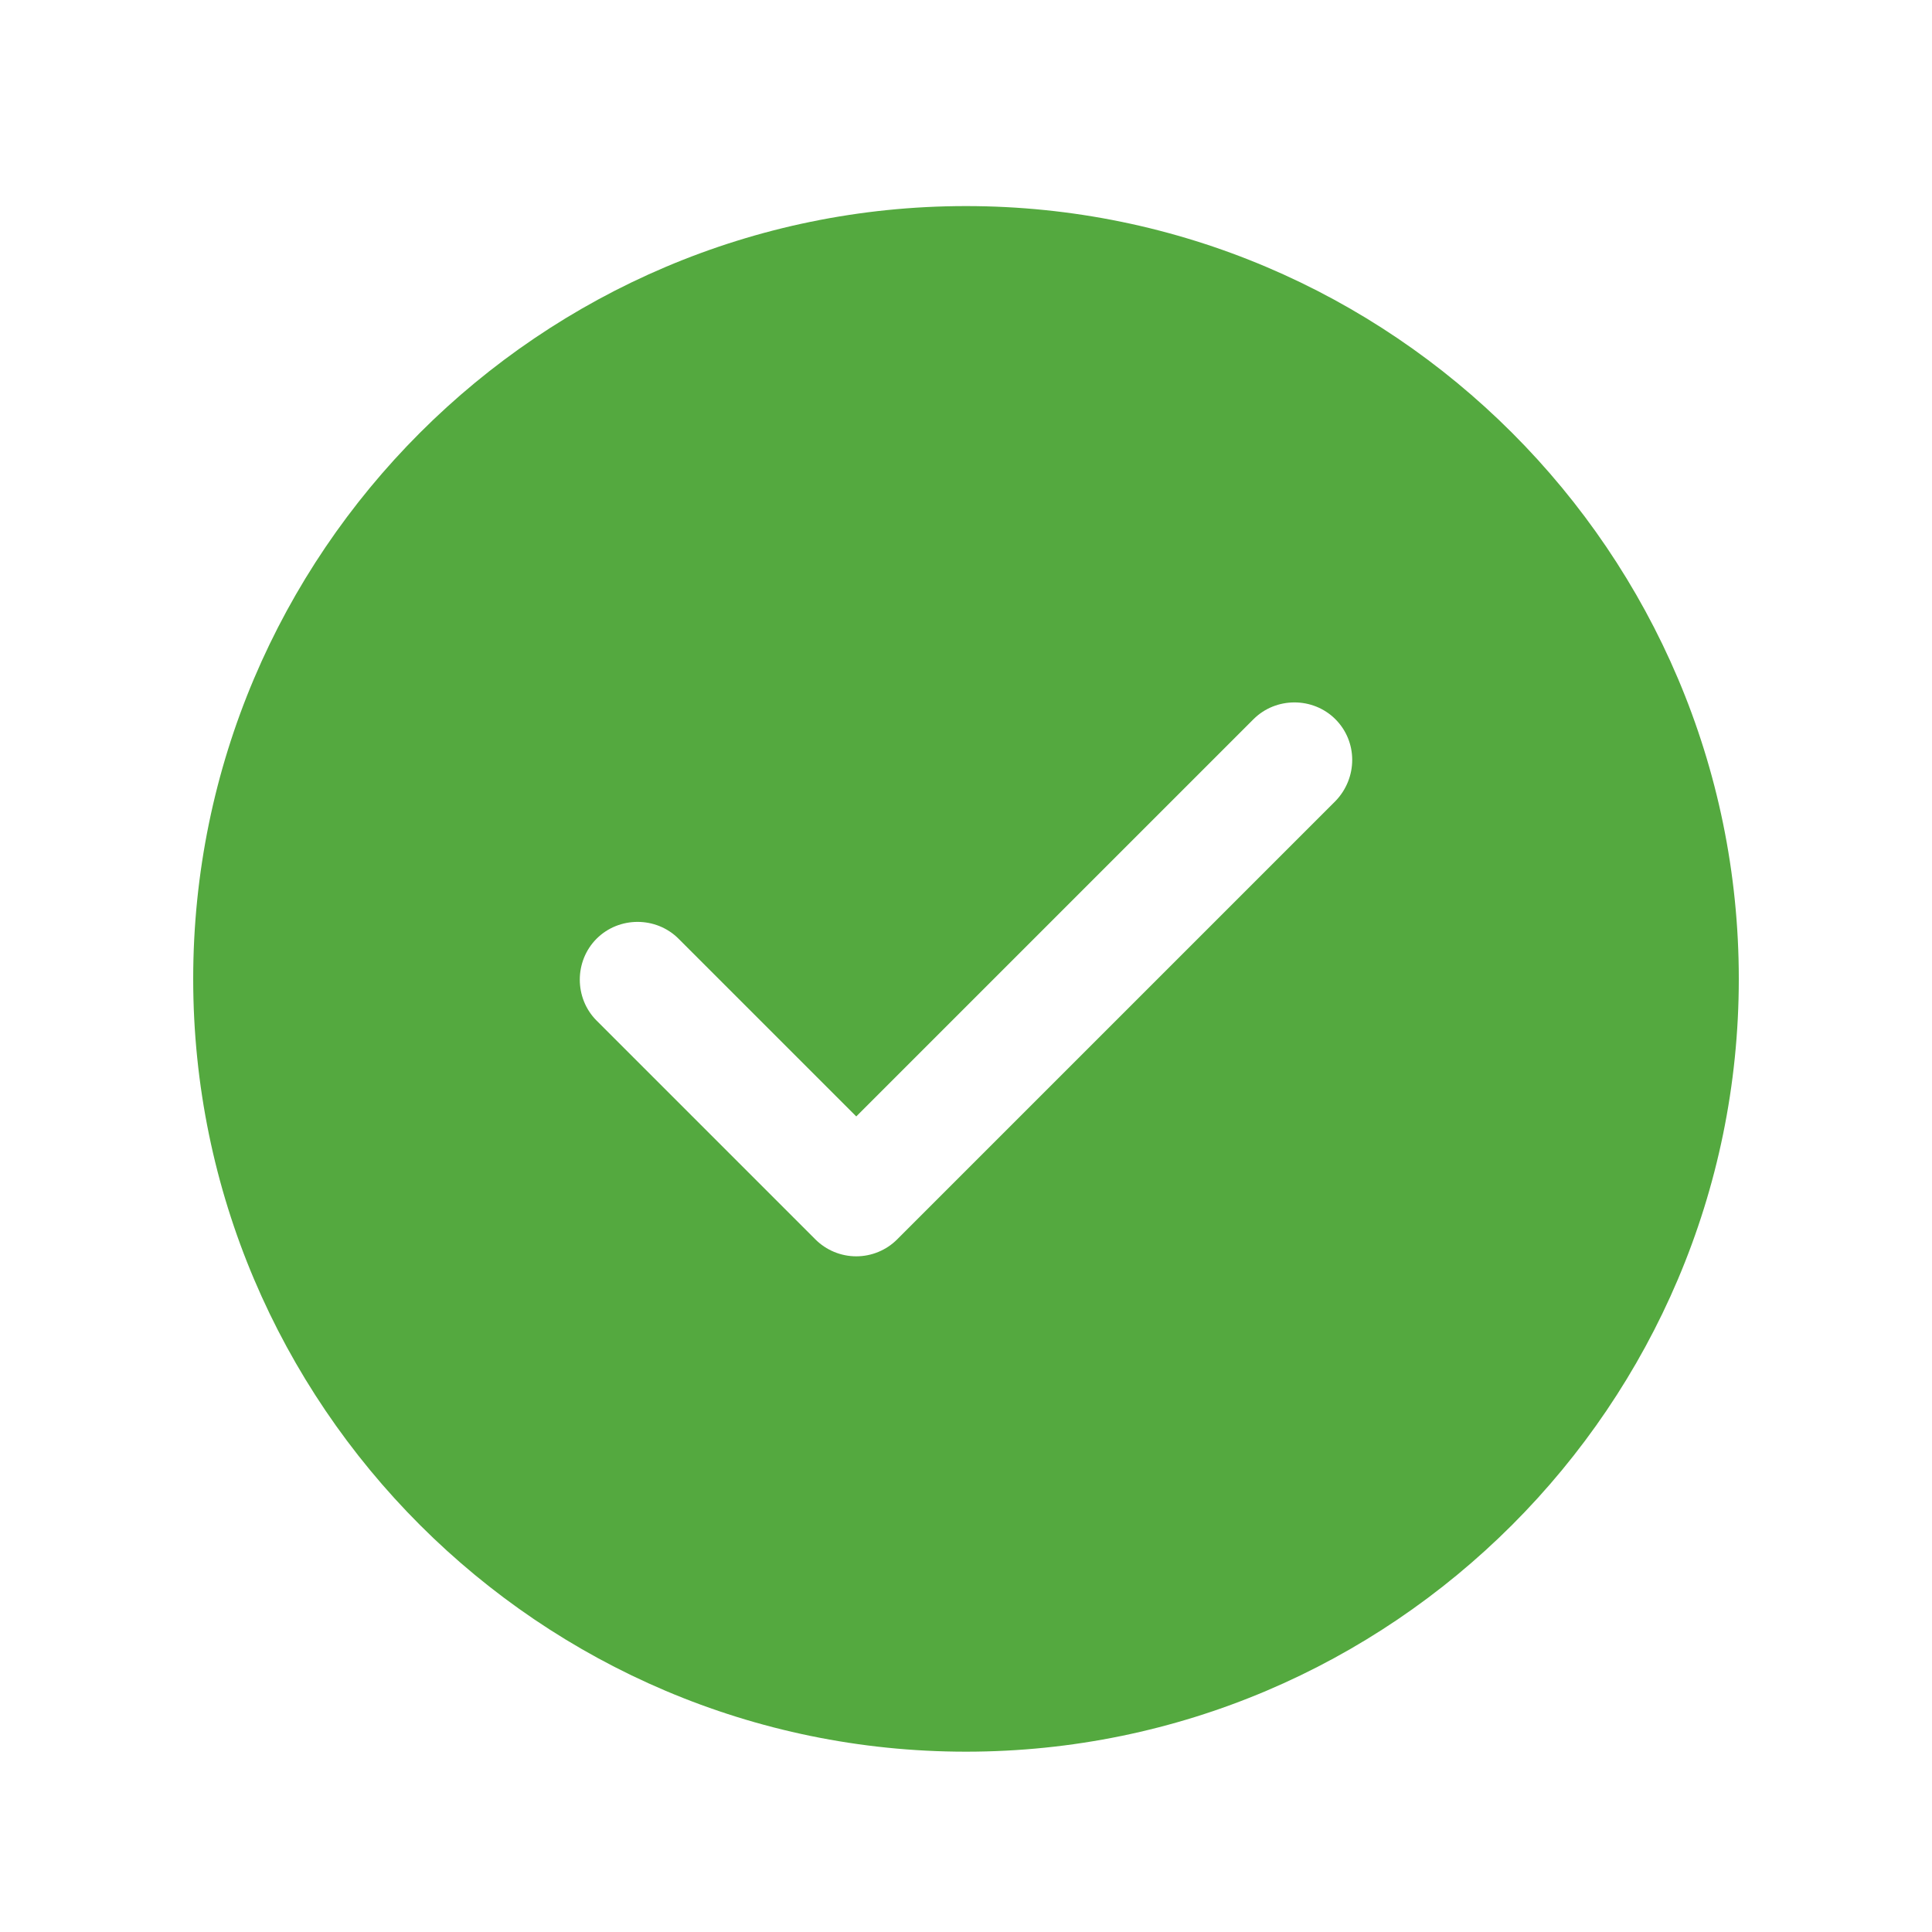 <svg width="30" height="30" viewBox="0 0 30 30" fill="none" xmlns="http://www.w3.org/2000/svg">
<path d="M15 3.2C8.388 3.2 3 8.588 3 15.2C3 21.812 8.388 27.2 15 27.2C21.612 27.2 27 21.812 27 15.2C27 8.588 21.612 3.2 15 3.2ZM20.736 12.44L13.932 19.244C13.764 19.412 13.536 19.508 13.296 19.508C13.056 19.508 12.828 19.412 12.66 19.244L9.264 15.848C8.916 15.5 8.916 14.924 9.264 14.576C9.612 14.228 10.188 14.228 10.536 14.576L13.296 17.336L19.464 11.168C19.812 10.82 20.388 10.82 20.736 11.168C21.084 11.516 21.084 12.08 20.736 12.44Z" fill="#54A93F"/>
</svg>
